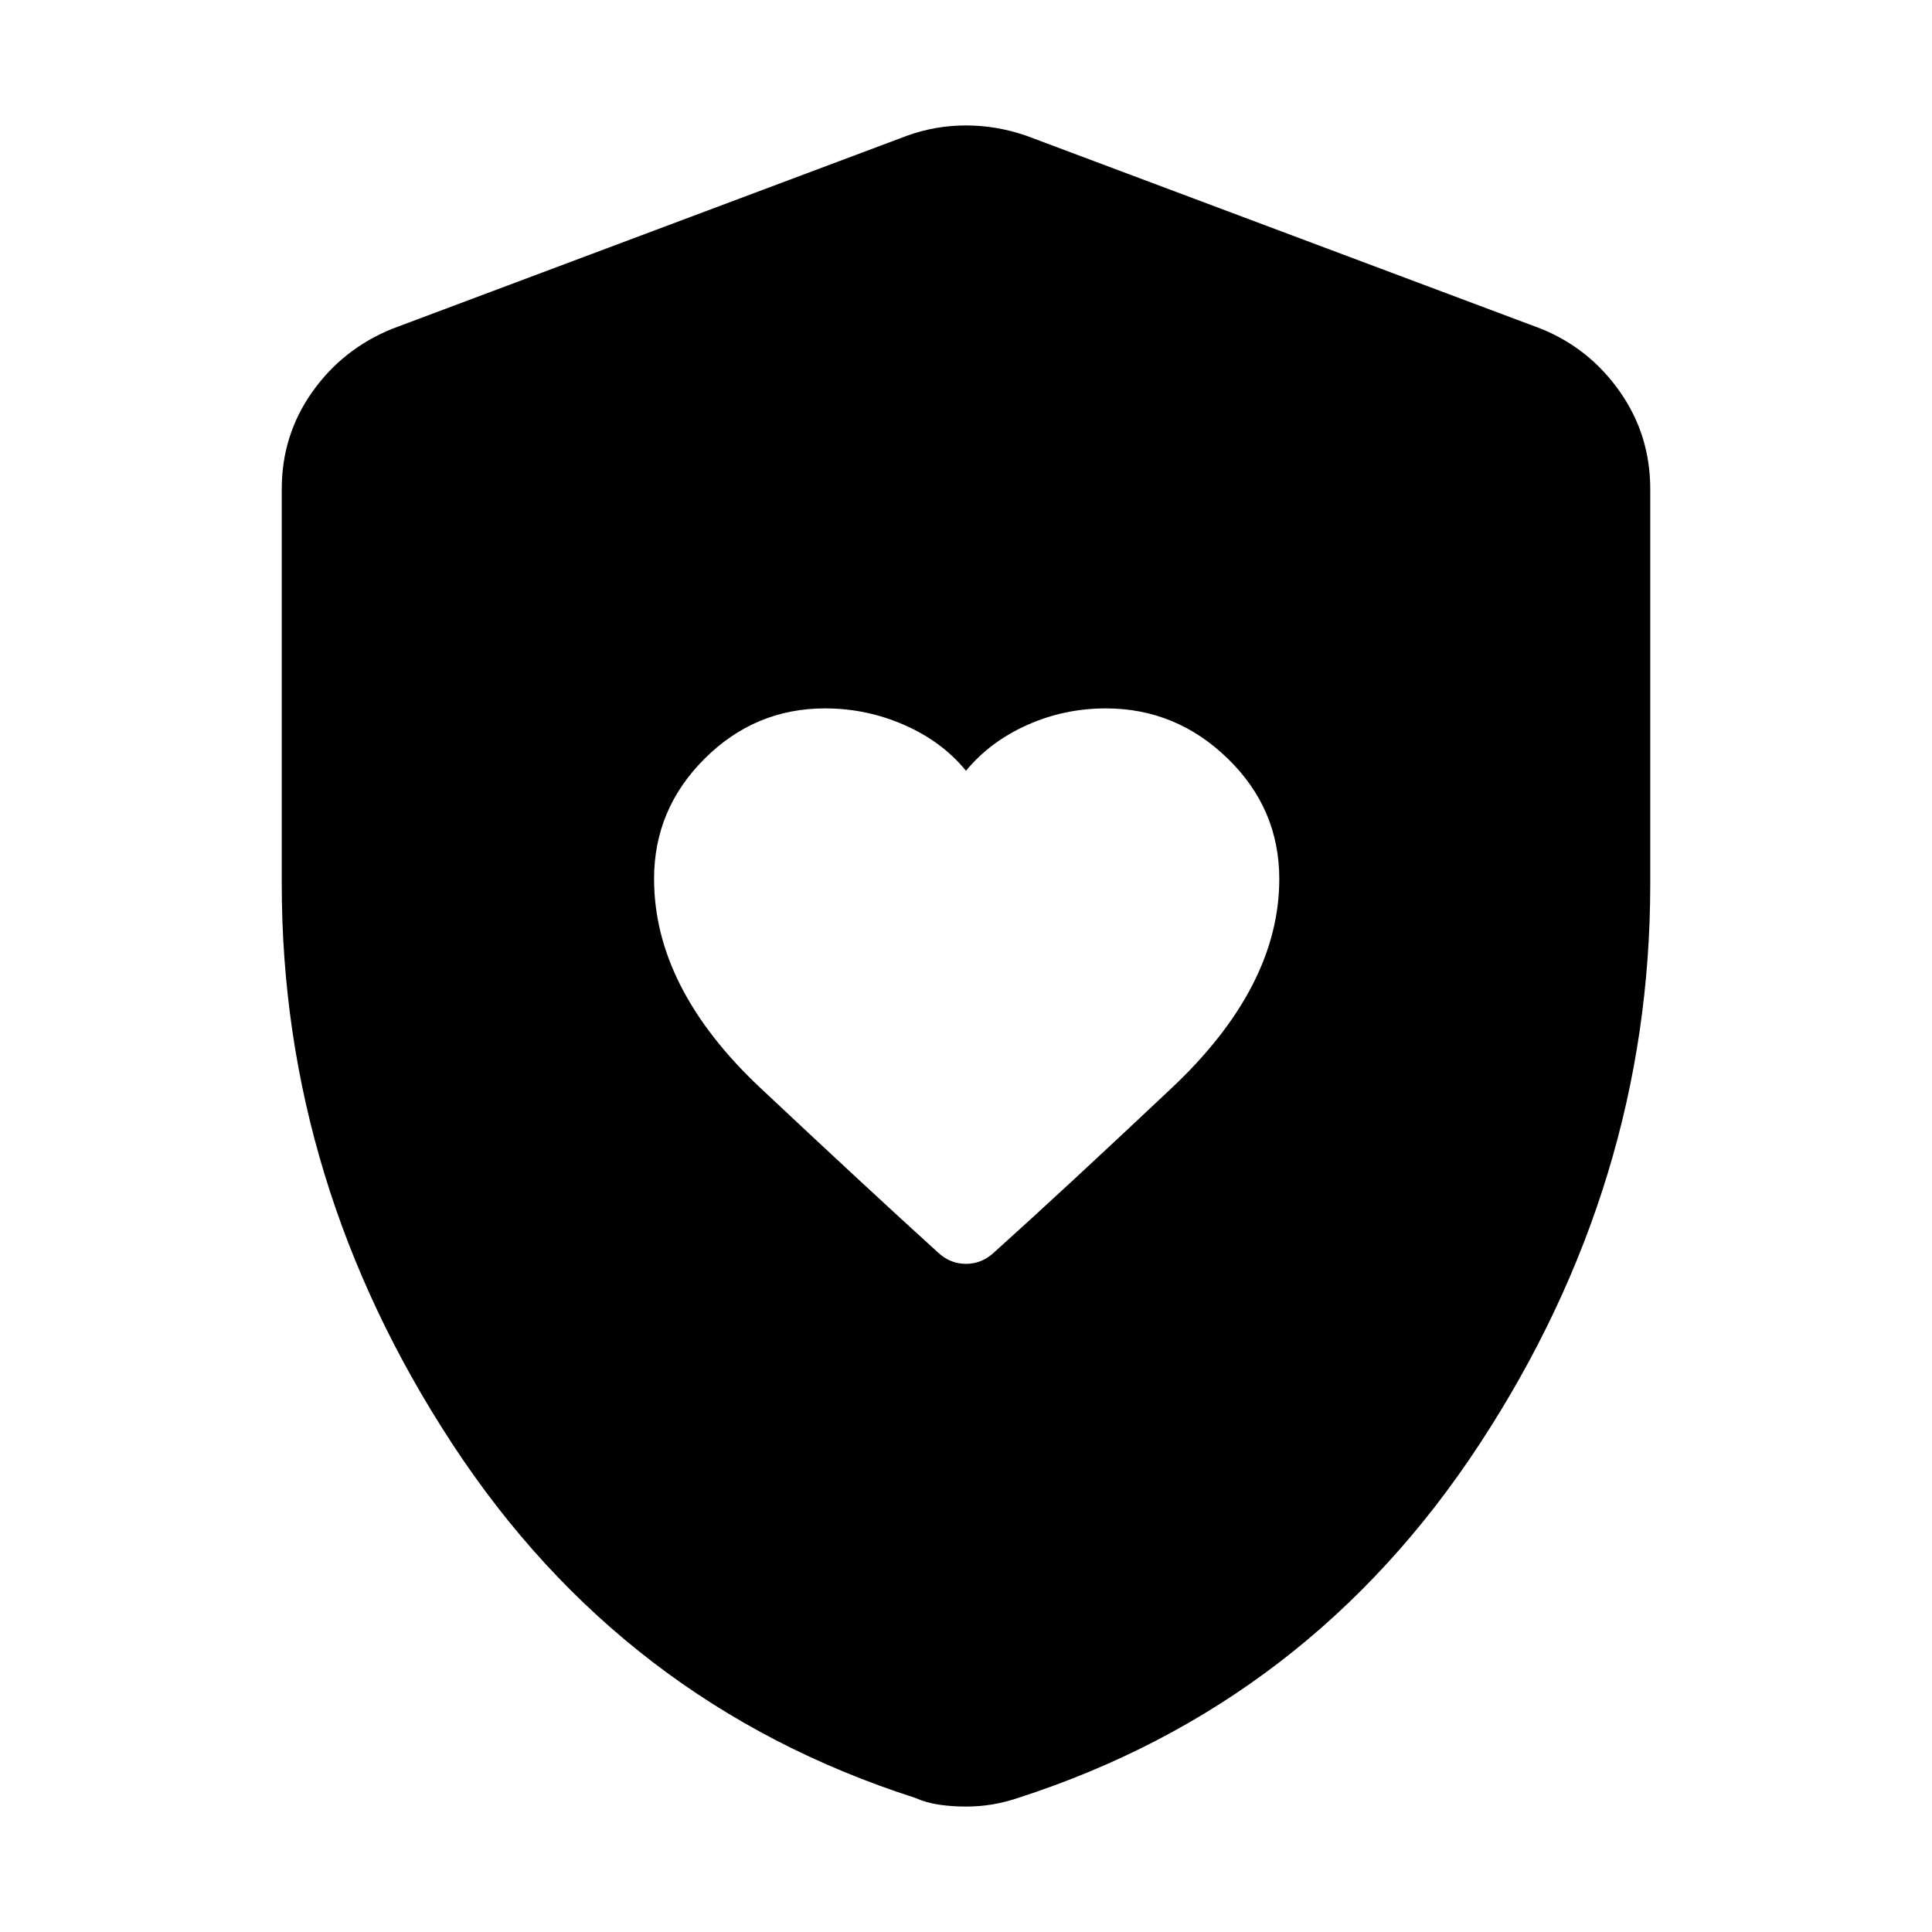 <svg xmlns="http://www.w3.org/2000/svg" height="40" viewBox="0 -960 960 960" width="40"><path d="M325-523.28q0 54.28 53 104.03 52.99 49.75 87.89 81.43Q472-332 480-332q8 0 14.19-5.9 34.7-31.22 88.09-81.54 53.39-50.33 53.39-103.78 0-34.99-25.65-59.89Q584.37-608 549.51-608q-20.75 0-39.18 8.28Q491.9-591.45 480-577q-11.87-14.53-30.66-22.77Q430.56-608 410-608q-34.86 0-59.93 25.03T325-523.28ZM480-62.33q-6.88 0-13.25-.92-6.38-.92-12.08-3.42-145.34-46.66-230-175.99Q140-371.99 140-520.74V-717q0-26.8 15.16-48.23 15.15-21.44 39.84-31.44l256-96q14-5 29-5t29.67 5l256 96q24.03 9.69 39.18 31.22Q820-743.91 820-717v196.26q0 148.75-84.67 278.08Q650.67-113.33 506-66.67q-6.37 2.17-12.75 3.25-6.37 1.09-13.25 1.09Z"/></svg>